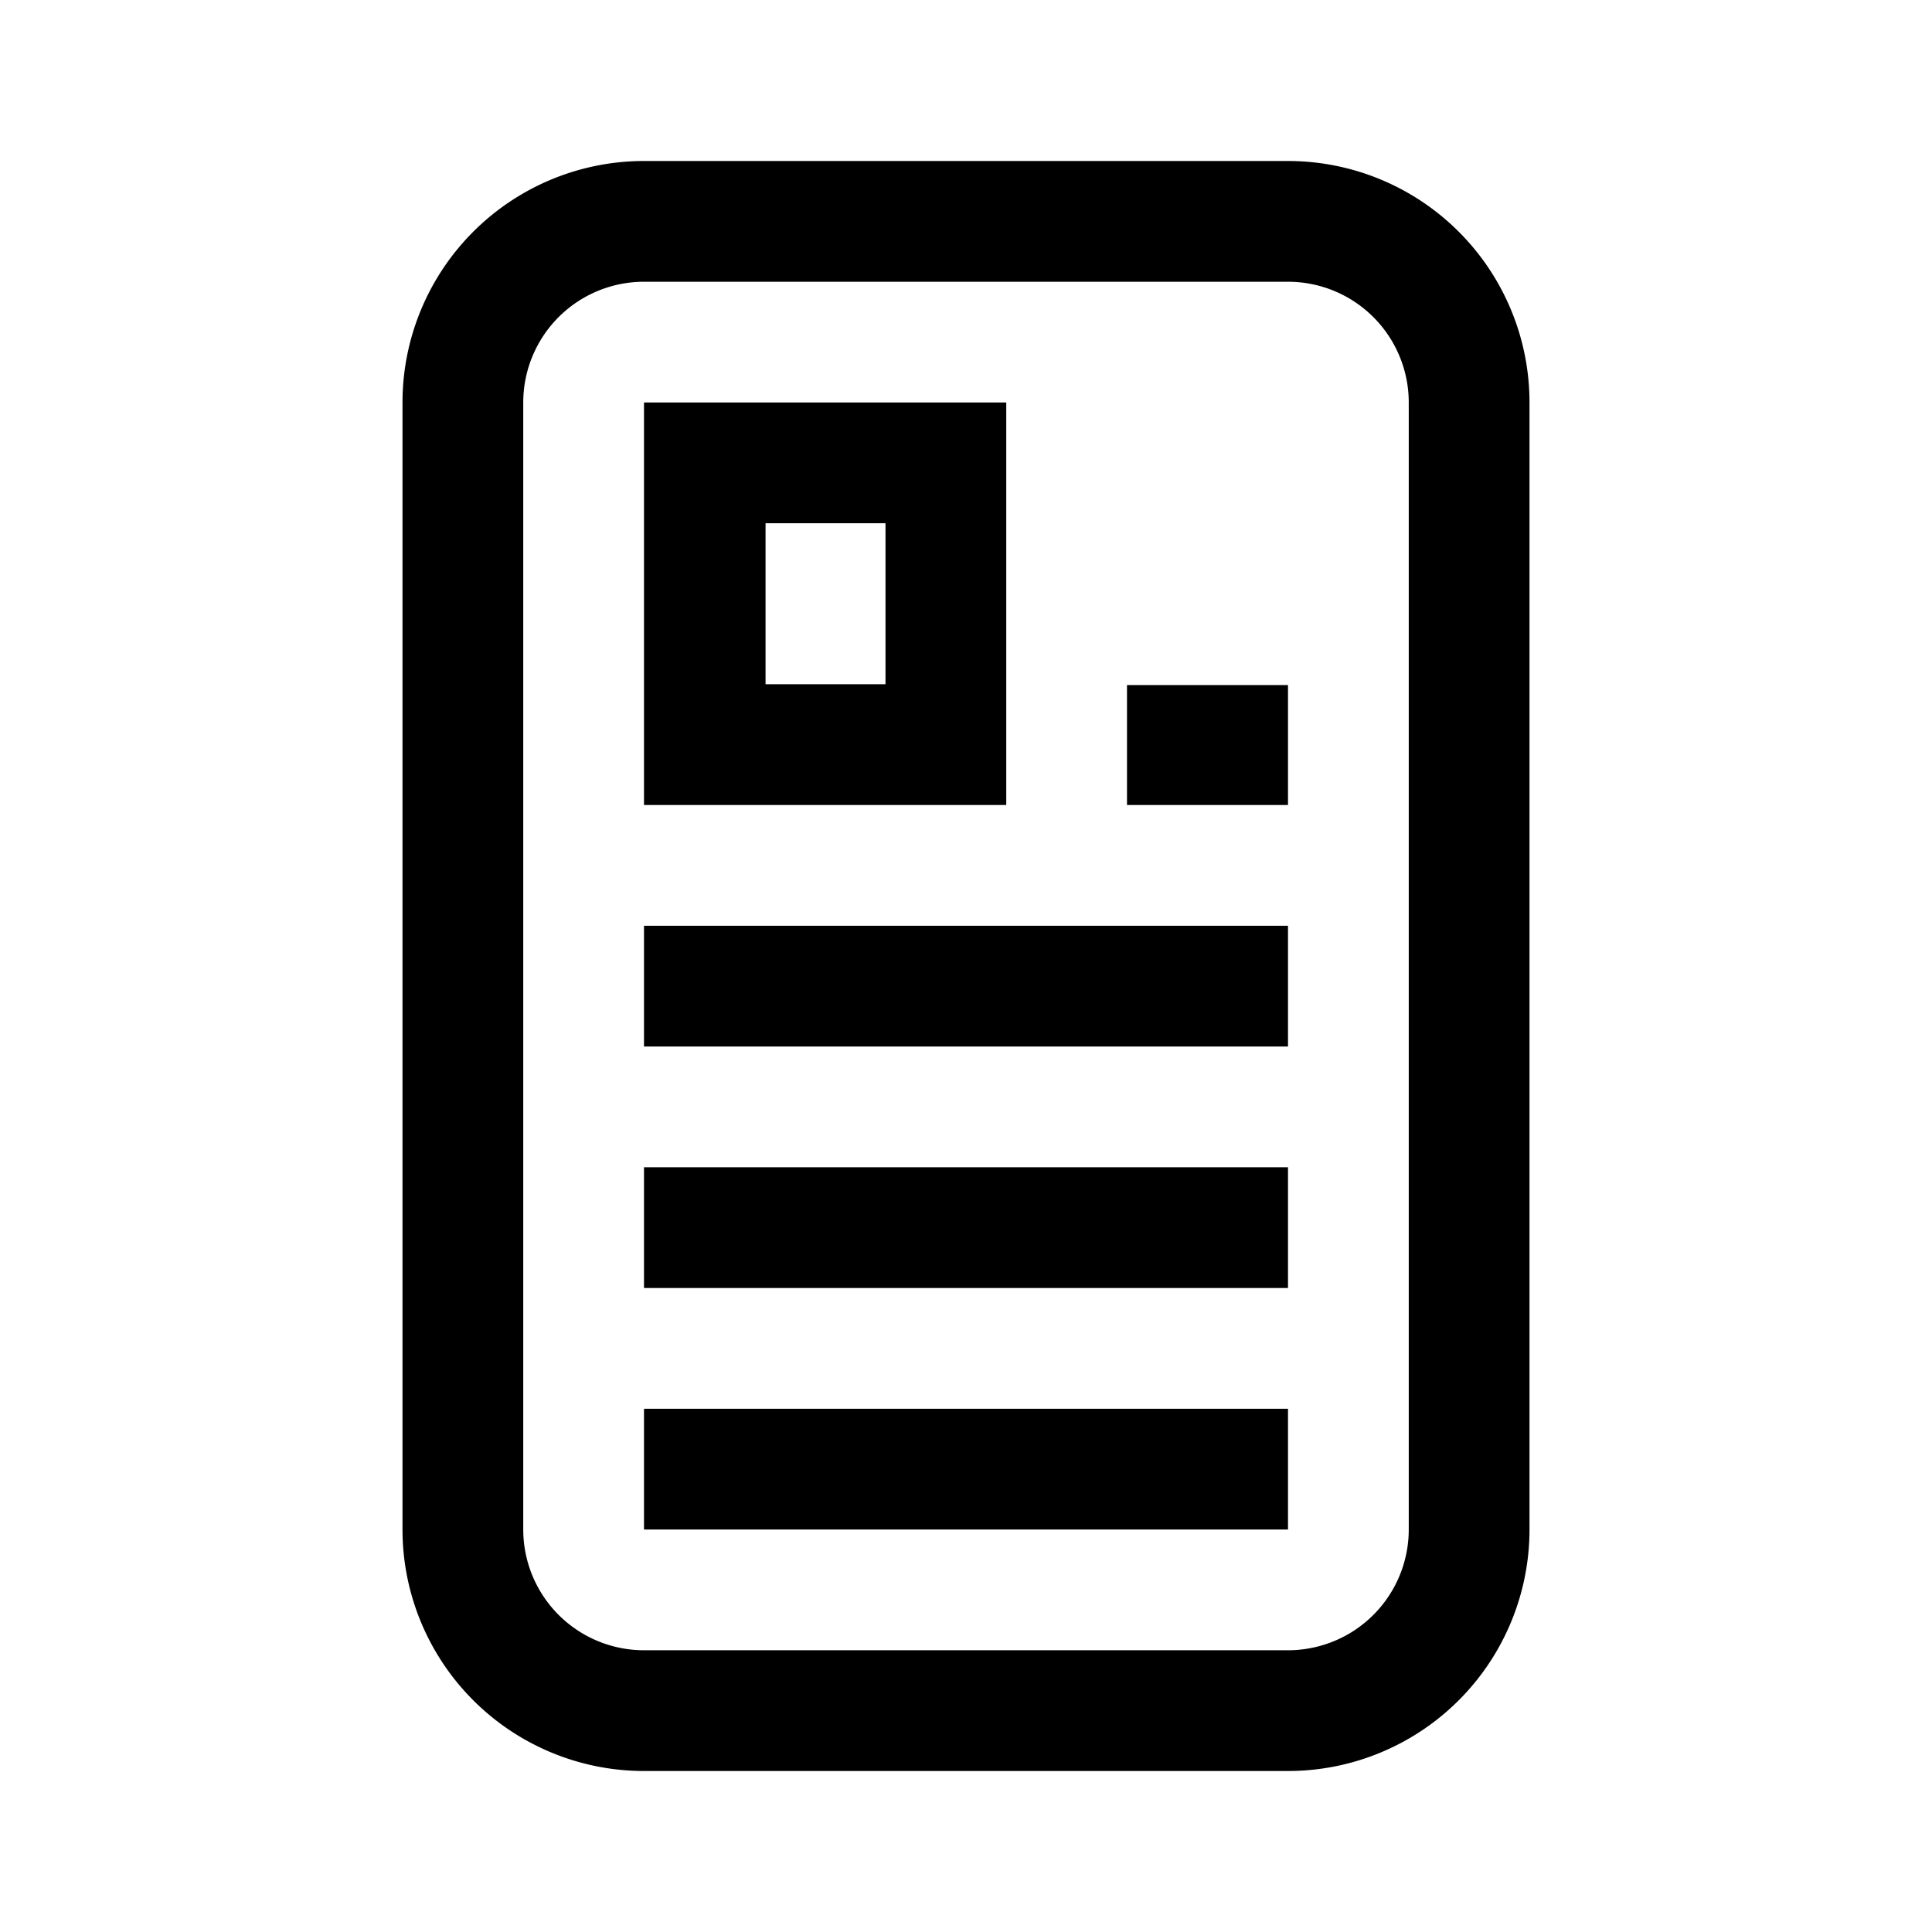 <svg xmlns="http://www.w3.org/2000/svg" width="48" height="48" viewBox="0 0 24 24" fill="currentColor" focusable="false" role="img" aria-hidden="true"><path d="M16,2H8A3,3,0,0,0,5,5V19a3,3,0,0,0,3,3h8a3,3,0,0,0,3-3V5A3,3,0,0,0,16,2Zm1.5,17A1.5,1.5,0,0,1,16,20.5H8A1.5,1.5,0,0,1,6.5,19V5A1.5,1.5,0,0,1,8,3.5h8A1.5,1.5,0,0,1,17.5,5Zm-5-14H8v5H12.5ZM11,8.5H9.51v-2H11Zm-3,6h8V16H8Zm0,3h8V19H8ZM16,10H14V8.51h2ZM8,11.5h8V13H8Z"></path></svg>